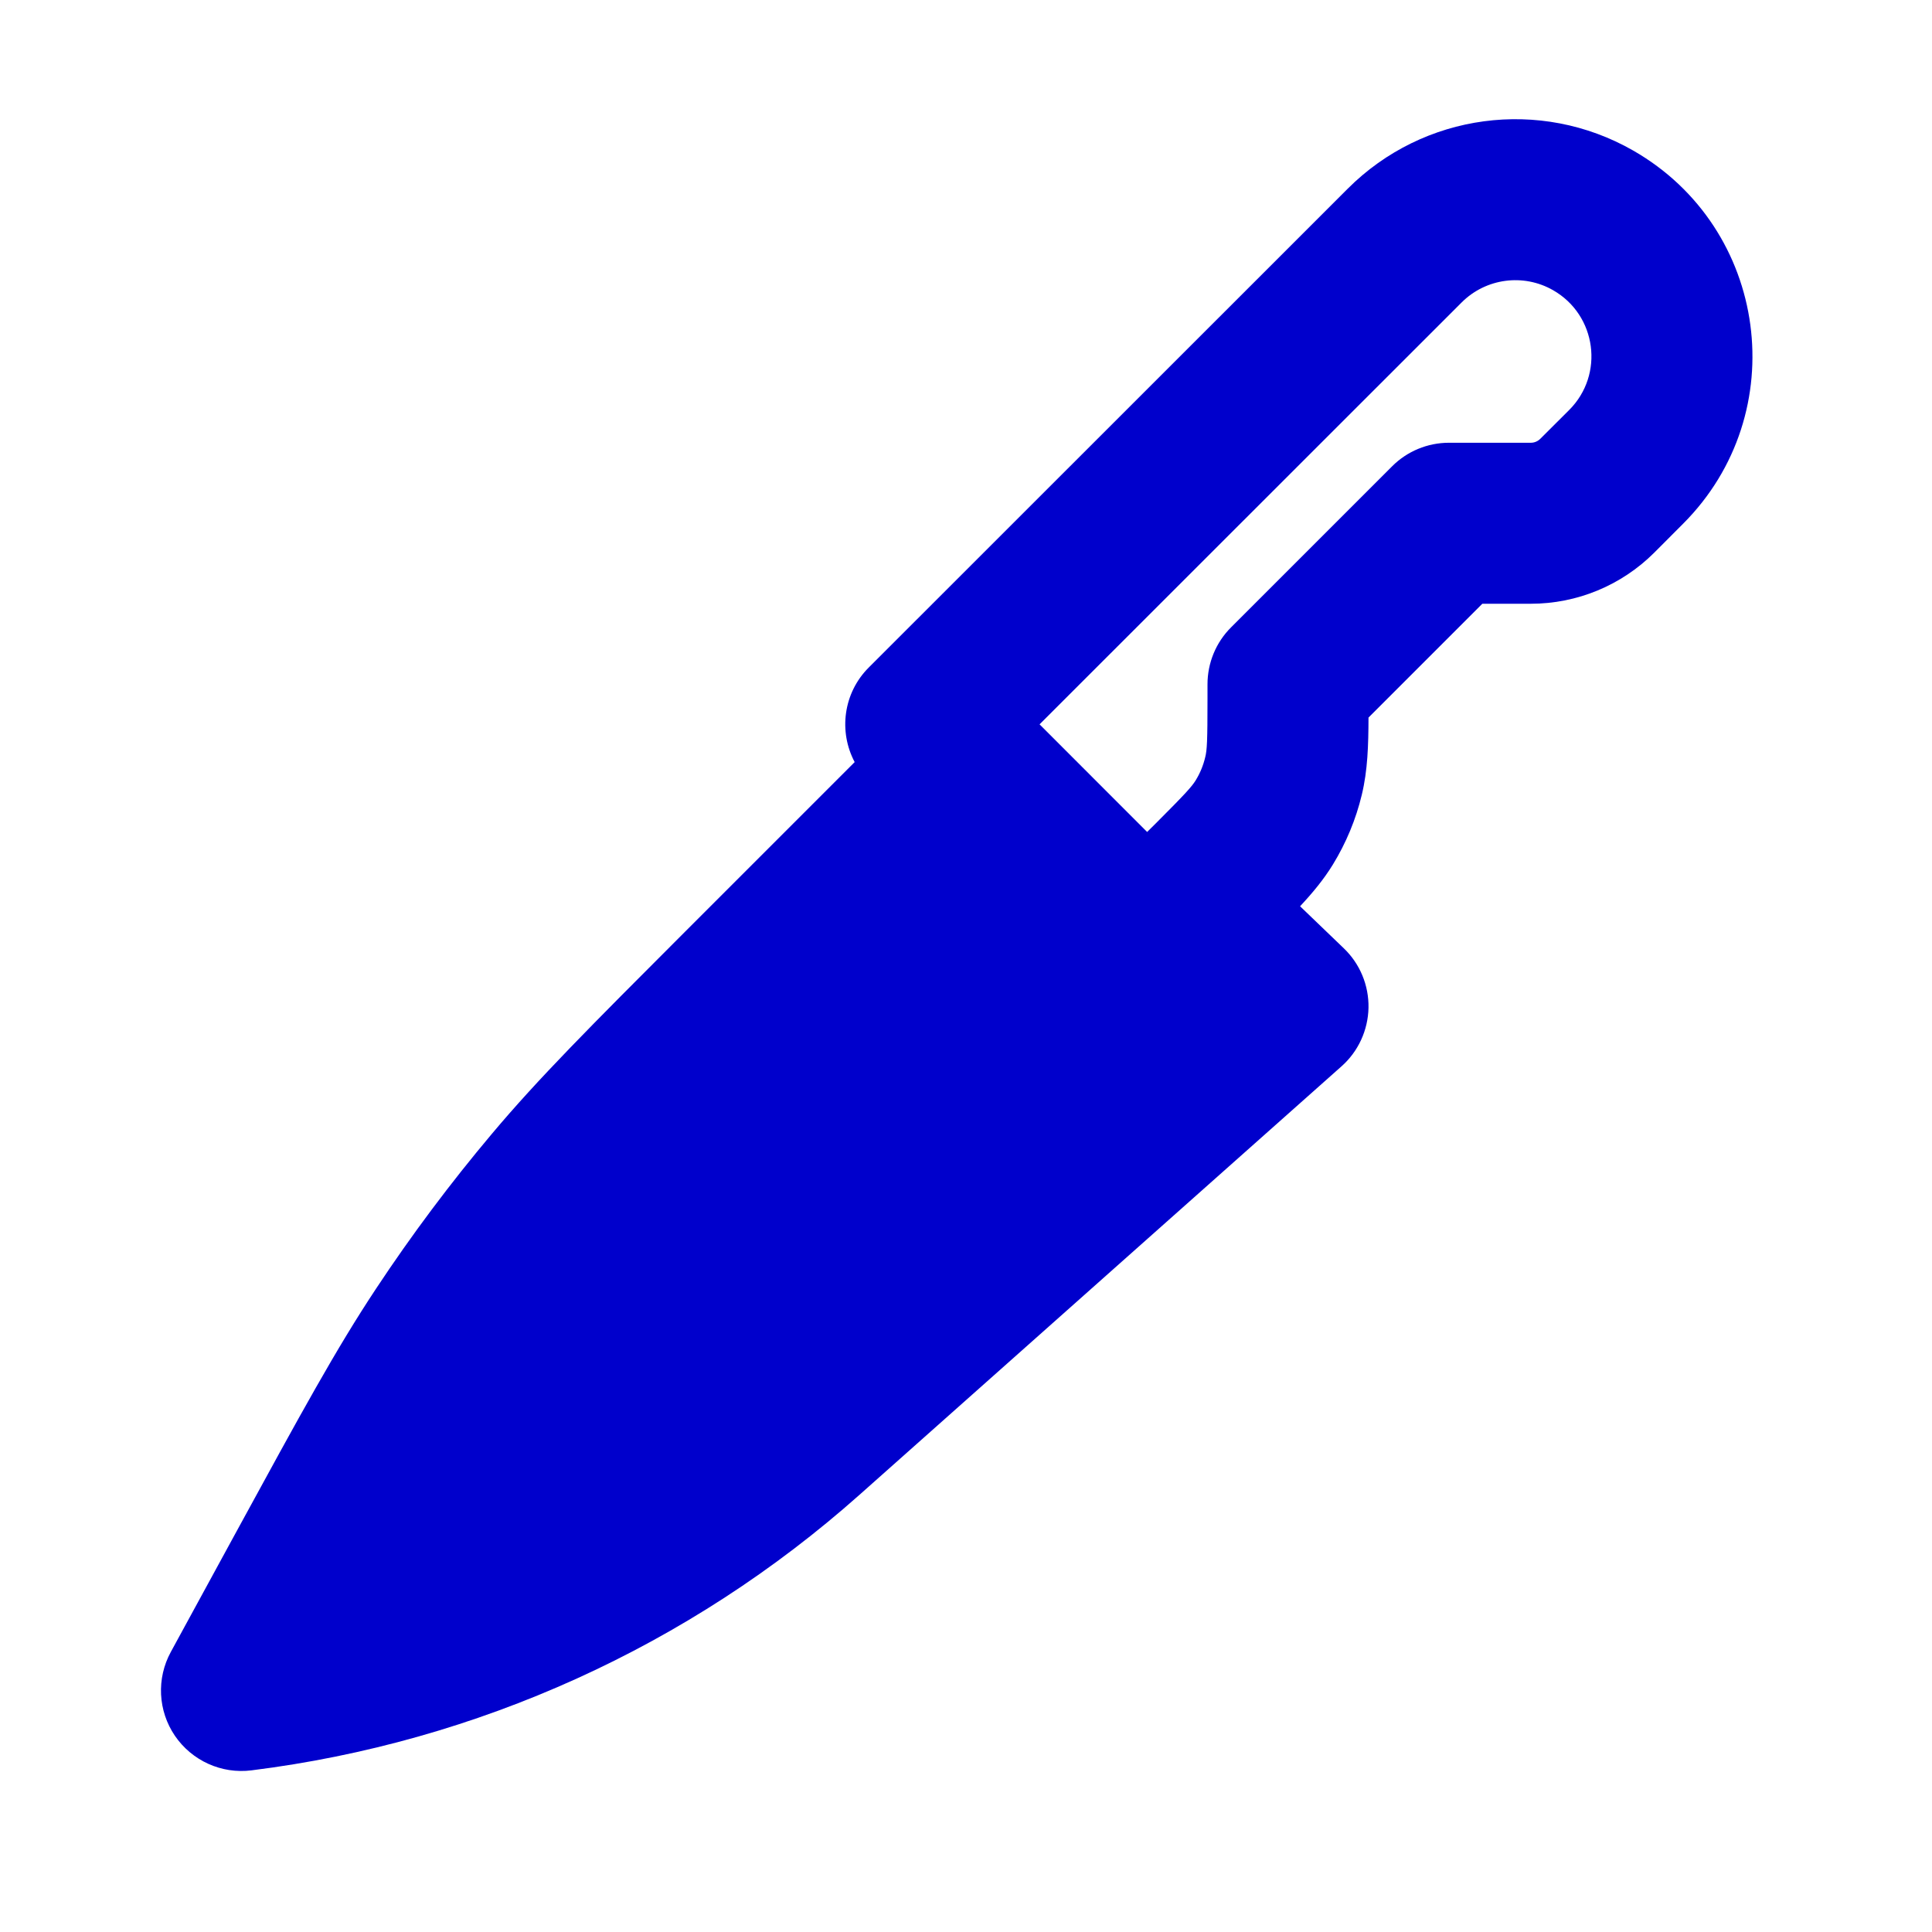 <svg width="24" height="24" viewBox="0 0 24 24" fill="none" xmlns="http://www.w3.org/2000/svg">
<path fill-rule="evenodd" clip-rule="evenodd" d="M19.293 3.605C18.924 3.394 18.458 3.456 18.157 3.757L12.914 8.998L14.25 10.335L14.356 10.23C14.735 9.851 14.805 9.771 14.853 9.694C14.908 9.605 14.948 9.507 14.972 9.405C14.994 9.317 15 9.211 15 8.674V8.5C15 8.235 15.105 7.98 15.293 7.793L17.293 5.793C17.48 5.605 17.735 5.5 18 5.5H19.017C19.061 5.5 19.103 5.482 19.134 5.451L19.493 5.093C19.933 4.653 19.834 3.914 19.293 3.605ZM10.617 9.467C10.416 9.089 10.474 8.609 10.793 8.291L16.743 2.343C17.682 1.404 19.133 1.21 20.286 1.869C21.971 2.832 22.28 5.134 20.907 6.507L20.549 6.866C20.142 7.272 19.591 7.5 19.017 7.5H18.414L17 8.914C16.999 9.258 16.99 9.569 16.917 9.872C16.844 10.178 16.722 10.471 16.558 10.739C16.444 10.925 16.306 11.091 16.15 11.258L16.692 11.779C16.894 11.972 17.005 12.24 17 12.519C16.994 12.798 16.873 13.062 16.664 13.247L10.677 18.569C8.564 20.448 5.93 21.642 3.124 21.992C2.752 22.039 2.385 21.873 2.173 21.563C1.962 21.253 1.942 20.851 2.122 20.521L2.942 19.017C3.743 17.549 4.175 16.757 4.673 16.006C5.115 15.338 5.595 14.697 6.111 14.084C6.691 13.394 7.328 12.757 8.511 11.573L10.617 9.467Z" fill="#0000CC"/>
</svg>
